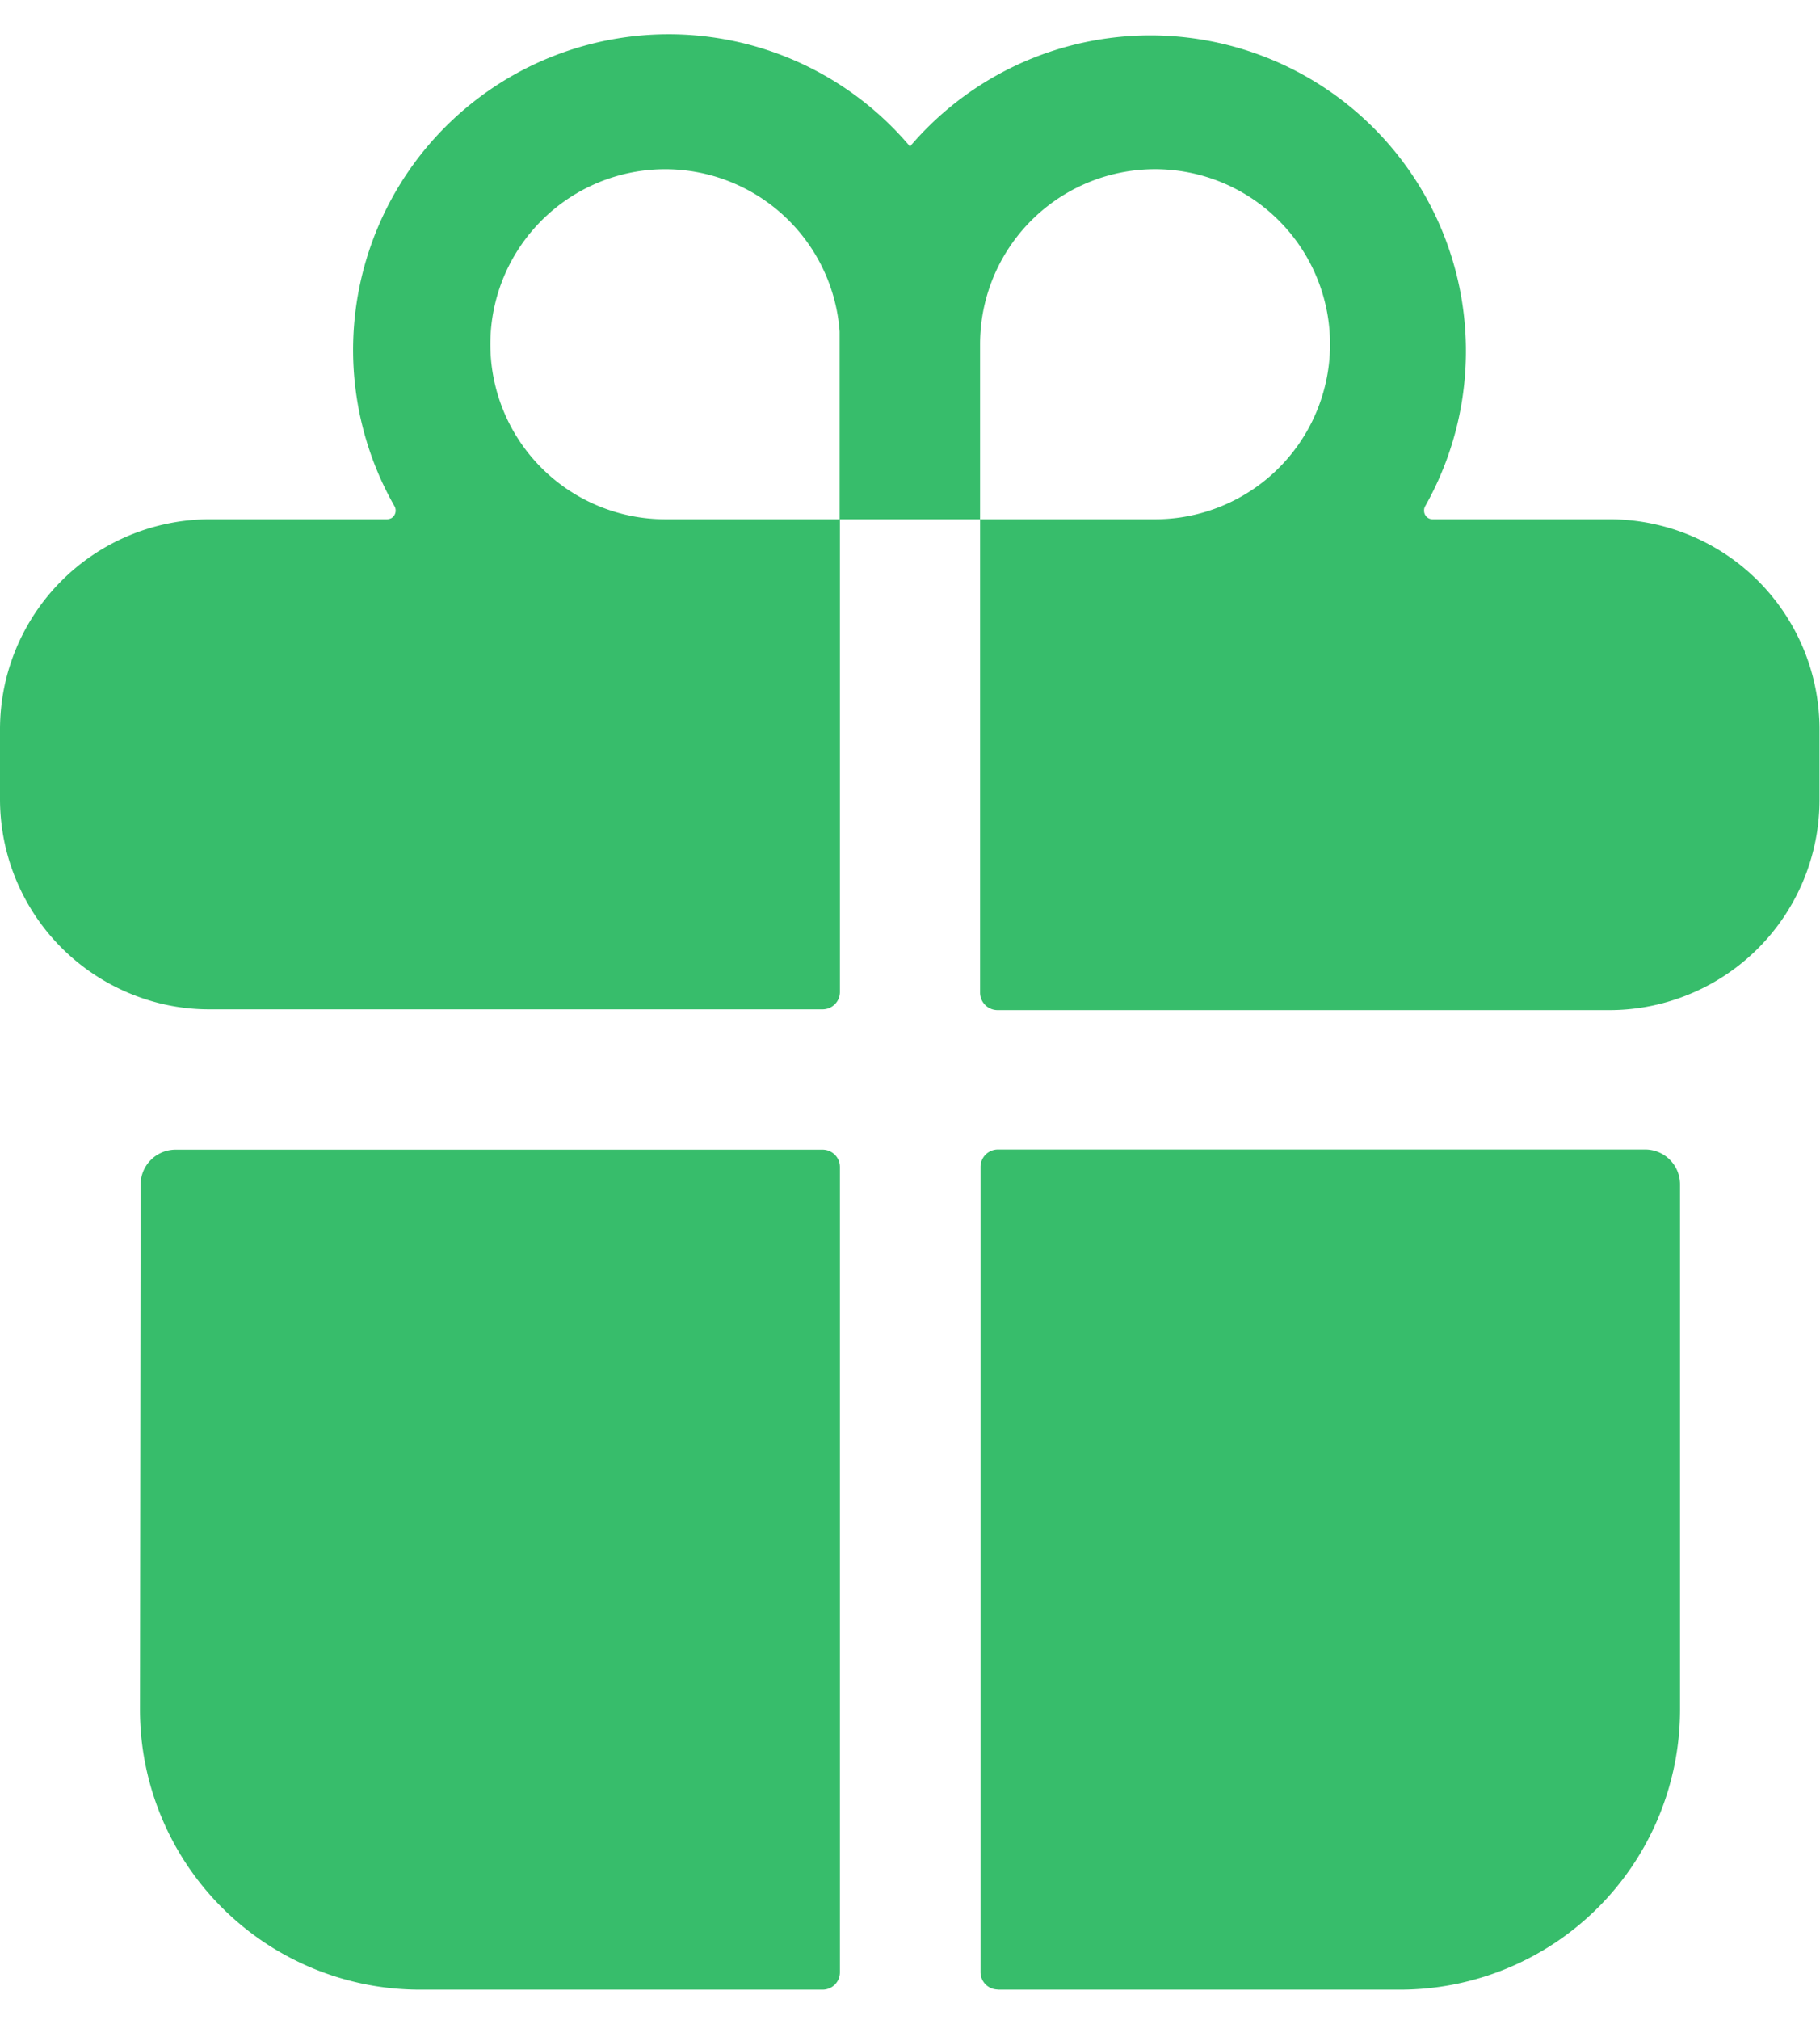<svg xmlns="http://www.w3.org/2000/svg" viewBox="0 0 115.34 128"><defs><style>.cls-1{fill:none;}.cls-2{fill:#37bd6b;}</style></defs><title>rewardLarge</title><g id="Layer_3" data-name="Layer 3"><g id="gift"><path id="Path_32" data-name="Path 32" class="cls-1" d="M42.14,32.9h11.1V21.81A11.1,11.1,0,1,0,42.14,32.9Z"/><path id="Path_33" data-name="Path 33" class="cls-1" d="M84.29,21.81a11.09,11.09,0,0,0-22.18,0V32.9H73.2A11.09,11.09,0,0,0,84.29,21.81Z"/><path id="Path_34" data-name="Path 34" class="cls-2" d="M8.87,108.32a17.75,17.75,0,0,0,17.75,17.74H52.13a1.1,1.1,0,0,0,1.1-1.11h0v-51a1.1,1.1,0,0,0-1.1-1.11h-41a2.22,2.22,0,0,0-2.22,2.22Z"/><path id="Path_35" data-name="Path 35" class="cls-2" d="M53.23,62.85V32.9h8.88v30A1.11,1.11,0,0,0,63.22,64H102a13.21,13.21,0,0,0,4.44-.77h0a13.33,13.33,0,0,0,8.87-12.54V46.21A13.31,13.31,0,0,0,102,32.9H90.79a.54.54,0,0,1-.54-.56.5.5,0,0,1,.07-.27A20,20,0,0,0,57.67,9.28,20,20,0,0,0,25,32.07a.56.56,0,0,1-.2.76.68.68,0,0,1-.27.07H13.31A13.31,13.31,0,0,0,0,46.21v4.44A13.33,13.33,0,0,0,8.87,63.19h0a13,13,0,0,0,4.44.76H52.13A1.1,1.1,0,0,0,53.23,62.85Zm8.88-41A11.09,11.09,0,1,1,73.2,32.9H62.11ZM41.35,10.75A11.09,11.09,0,0,1,53.21,21c0,.26,0,.53,0,.79V32.9H42.14a11.09,11.09,0,0,1-.79-22.15Z"/><path id="Path_36" data-name="Path 36" class="cls-2" d="M63.22,126.06h25.5a17.75,17.75,0,0,0,17.75-17.74V75.05a2.21,2.21,0,0,0-2.22-2.22h-41a1.1,1.1,0,0,0-1.11,1.11h0v51a1.1,1.1,0,0,0,1.1,1.11Z"/></g></g></svg>